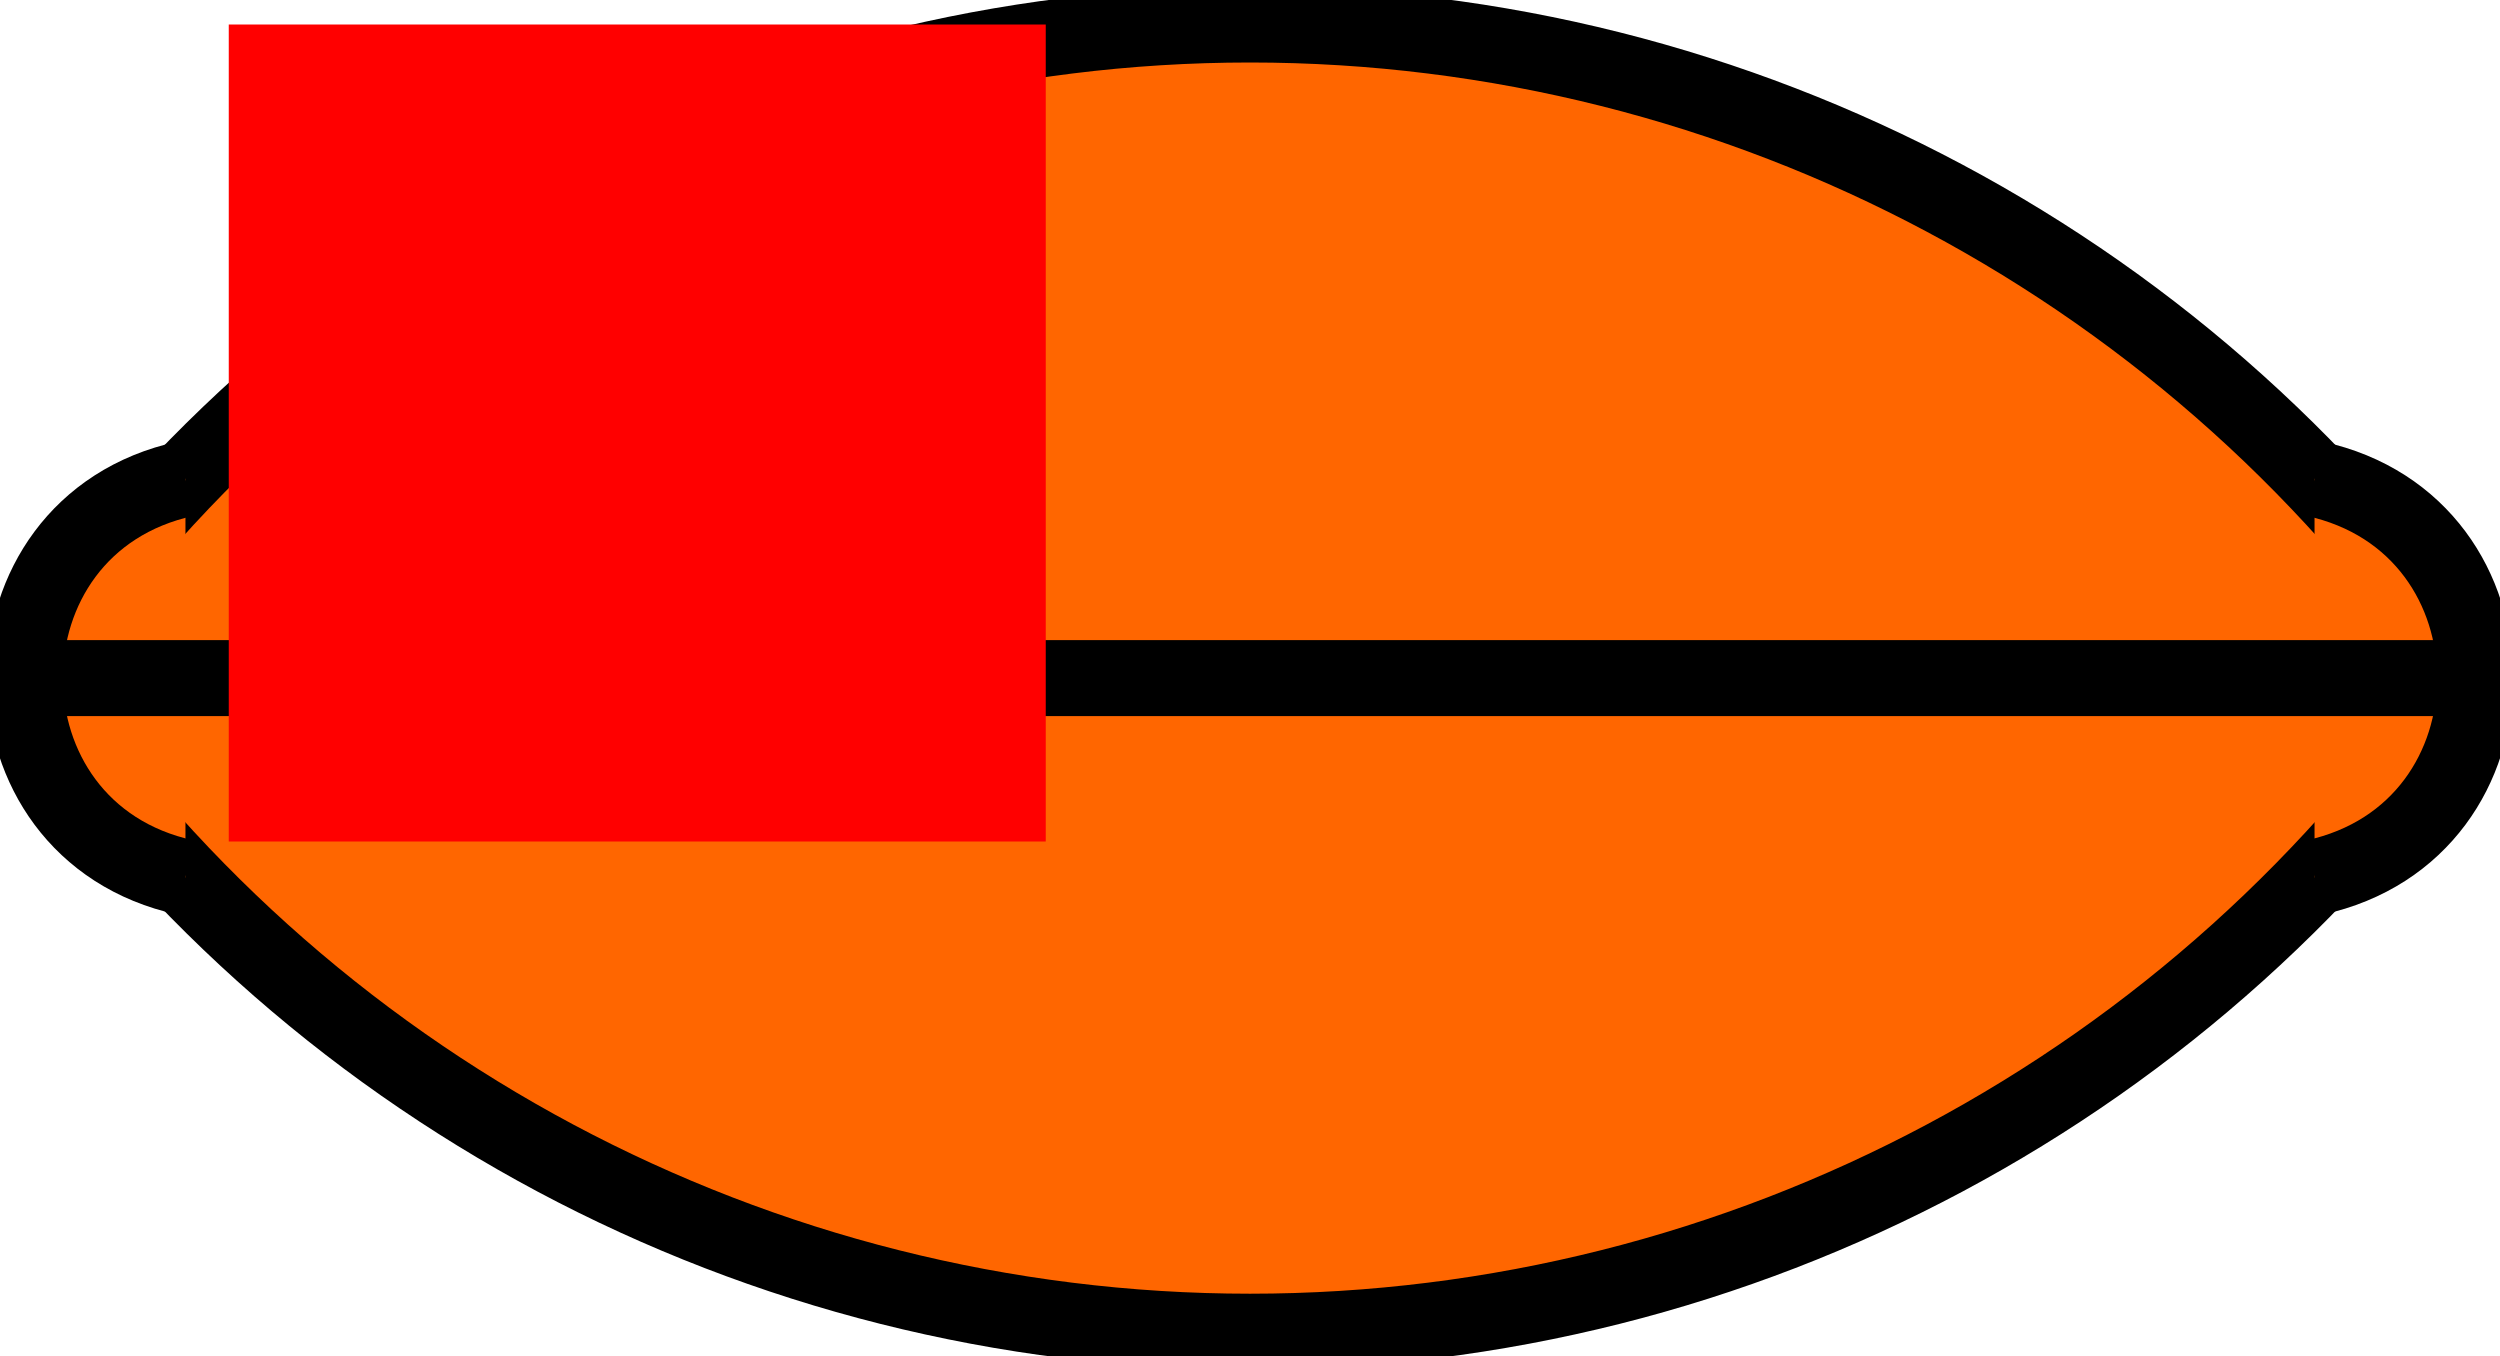 <?xml version="1.0" encoding="UTF-8" standalone="no"?>
<svg
   xmlns:dc="http://purl.org/dc/elements/1.1/"
   xmlns:cc="http://creativecommons.org/ns#"
   xmlns:rdf="http://www.w3.org/1999/02/22-rdf-syntax-ns#"
   xmlns:svg="http://www.w3.org/2000/svg"
   xmlns="http://www.w3.org/2000/svg"
   xmlns:sodipodi="http://sodipodi.sourceforge.net/DTD/sodipodi-0.dtd"
   xmlns:inkscape="http://www.inkscape.org/namespaces/inkscape"
   width="3.06mm"
   height="1.66mm"
   version="1.1"
   viewBox="0 0 3.06 1.66"
   id="svg17"
   sodipodi:docname="C_Disc_D3.0mm_W1.6mm_P2.50mm.svg"
   inkscape:version="1.0.2 (e86c870879, 2021-01-15)">
  <defs
     id="defs21" />
  <sodipodi:namedview
     pagecolor="#ffffff"
     bordercolor="#666666"
     borderopacity="1"
     objecttolerance="10"
     gridtolerance="10"
     guidetolerance="10"
     inkscape:pageopacity="0"
     inkscape:pageshadow="2"
     inkscape:window-width="1366"
     inkscape:window-height="713"
     id="namedview19"
     showgrid="false"
     inkscape:zoom="87.025604"
     inkscape:cx="5.7826771"
     inkscape:cy="3.1370078"
     inkscape:window-x="0"
     inkscape:window-y="0"
     inkscape:window-maximized="1"
     inkscape:current-layer="svg17" />
  <g
     id="Shape2DView"
     transform="matrix(1,0,0,-1,0.28,0.83)"
     fill="#ff6600"
     stroke-width="0.093"
     style="stroke-width:0.093;stroke-miterlimit:4;stroke-dasharray:none">
    <path
       d="M 2.75,0 C 2.415,0.5 1.852,0.8 1.25,0.8 0.648,0.8 0.085,0.5 -0.25,0 c 0.335,-0.5 0.898,-0.8 1.5,-0.8 0.602,0 1.165,0.3 1.5,0.8 z"
       fill="#ff6600"
       fill-rule="evenodd"
       stroke="#000000"
       stroke-width="0.093"
       id="path2"
       style="stroke-width:0.093;stroke-miterlimit:4;stroke-dasharray:none" />
    <path
       d="m -0.053,0.244 c -0.262,-0.057 -0.262,-0.431 -4e-8,-0.488"
       fill="#ff6600"
       fill-rule="evenodd"
       stroke="#000000"
       stroke-width="0.093"
       id="path4"
       style="stroke-width:0.093;stroke-miterlimit:4;stroke-dasharray:none" />
    <path
       d="m 2.553,-0.244 c 0.262,0.057 0.262,0.431 -3.5e-6,0.488"
       fill="#ff6600"
       fill-rule="evenodd"
       stroke="#000000"
       stroke-width="0.093"
       id="path6"
       style="stroke-width:0.093;stroke-miterlimit:4;stroke-dasharray:none" />
    <path
       d="m 2.75,0 h -0.038 -0.111 -0.179 -0.238 -0.284 -0.317 -0.334 -0.334 -0.317 -0.284 -0.238 -0.179 -0.111 -0.038"
       fill="#ff6600"
       fill-rule="evenodd"
       stroke="#000000"
       stroke-width="0.093"
       id="path8"
       style="stroke-width:0.093;stroke-miterlimit:4;stroke-dasharray:none" />
    <title
       id="title10">b'Shape2DView'</title>
  </g>
  <g
     id="Rectangle"
     transform="matrix(1,0,0,-1,0.28,1.03)"
     style="stroke-width:0.093;stroke-miterlimit:4;stroke-dasharray:none">
    <rect
       id="origin"
       width="1"
       height="1"
       fill="#ff0000"
       x="0"
       y="0"
       style="stroke-width:0.093;stroke-miterlimit:4;stroke-dasharray:none" />
    <title
       id="title14">b'Rectangle'</title>
  </g>
</svg>
